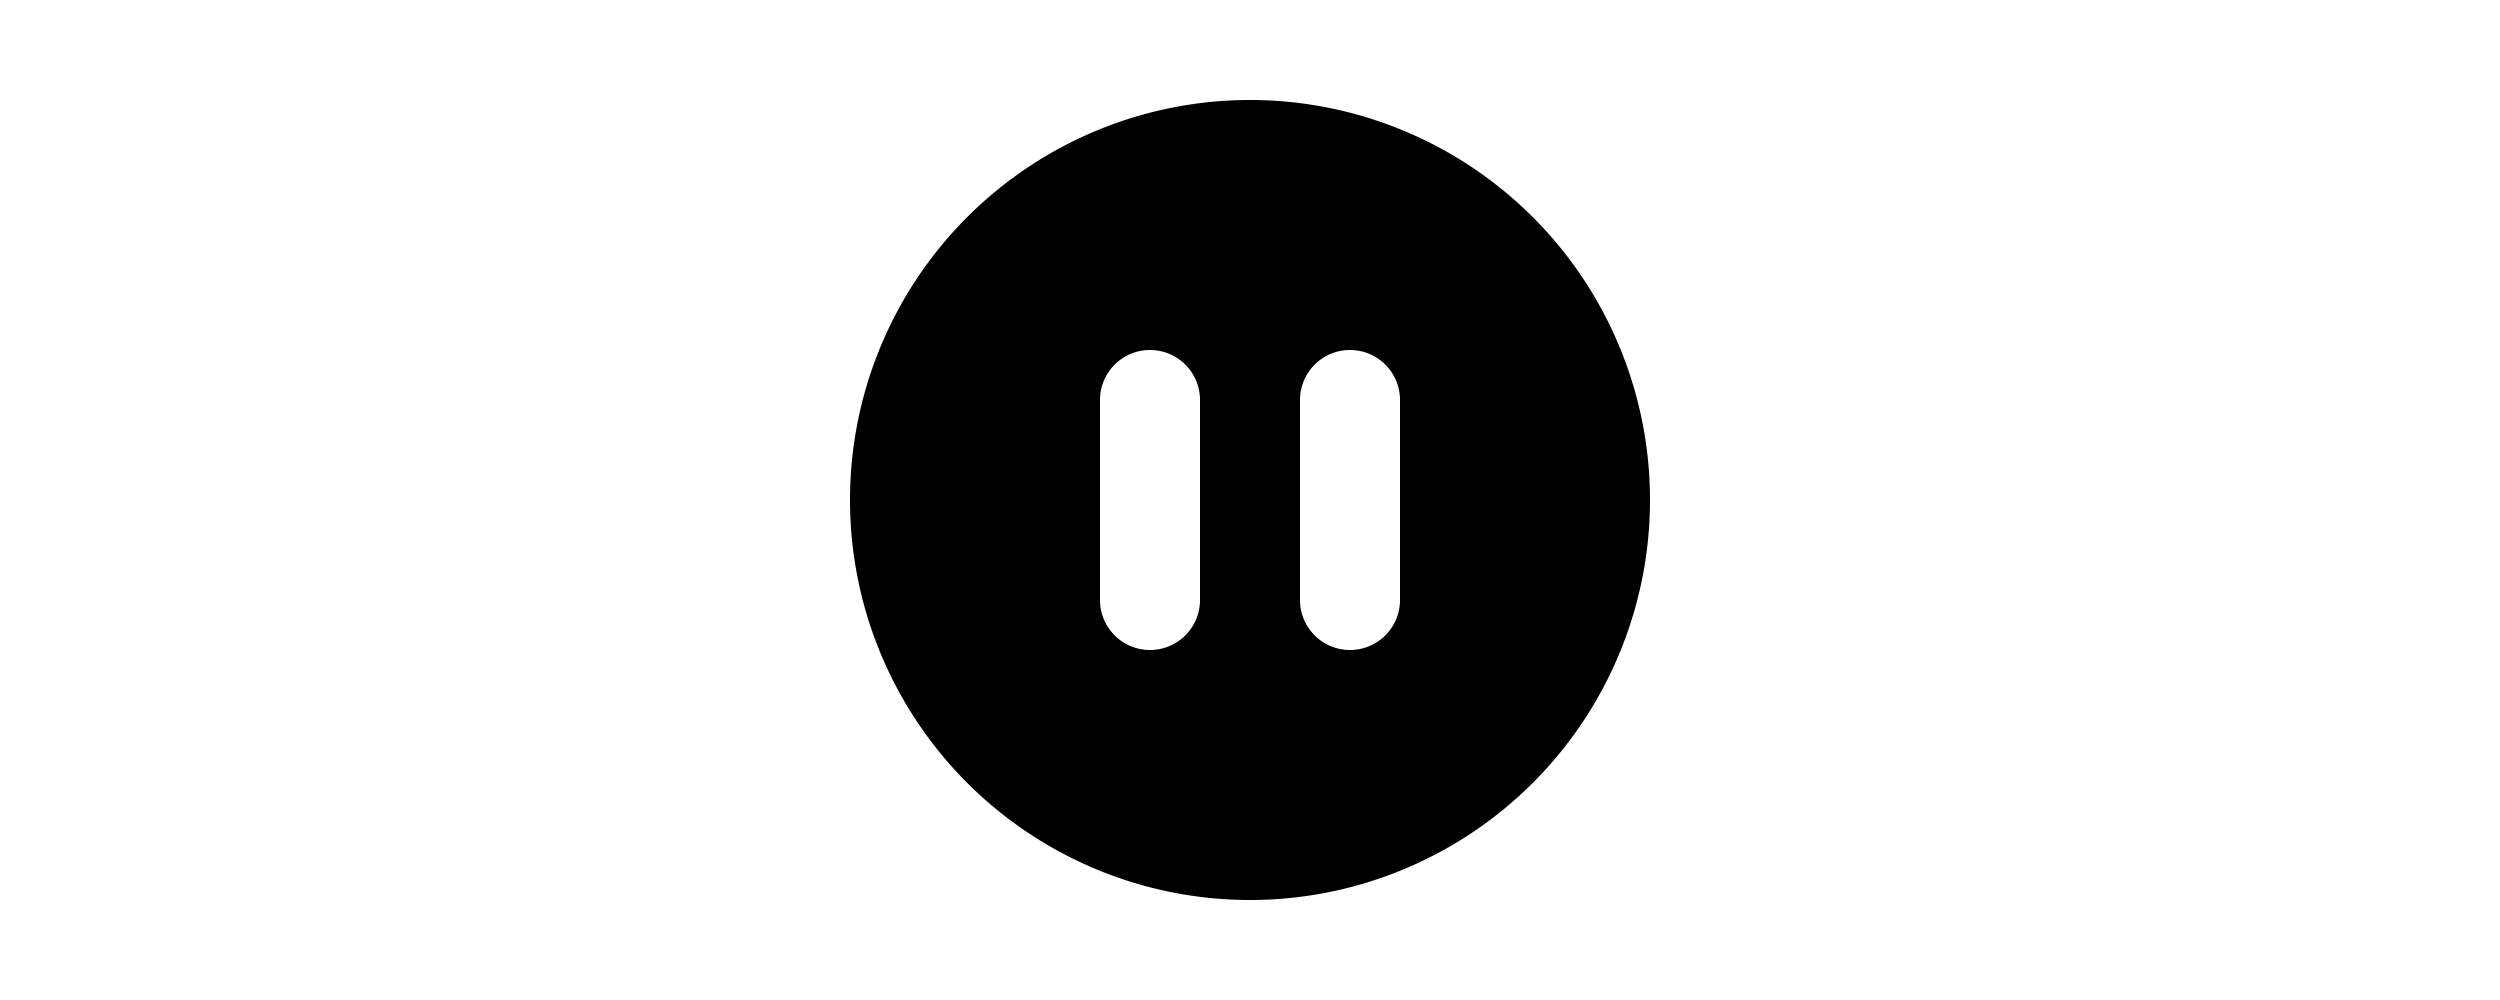 <svg xmlns="http://www.w3.org/2000/svg" class="h-5 w-5" viewBox="0 0 20 20" fill="currentColor" width="50">
    <path fill-rule="evenodd" d="M18 10a8 8 0 11-16 0 8 8 0 0116 0zM7 8a1 1 0 012 0v4a1 1 0 11-2 0V8zm5-1a1 1 0 00-1 1v4a1 1 0 102 0V8a1 1 0 00-1-1z" clip-rule="evenodd" />
  </svg>